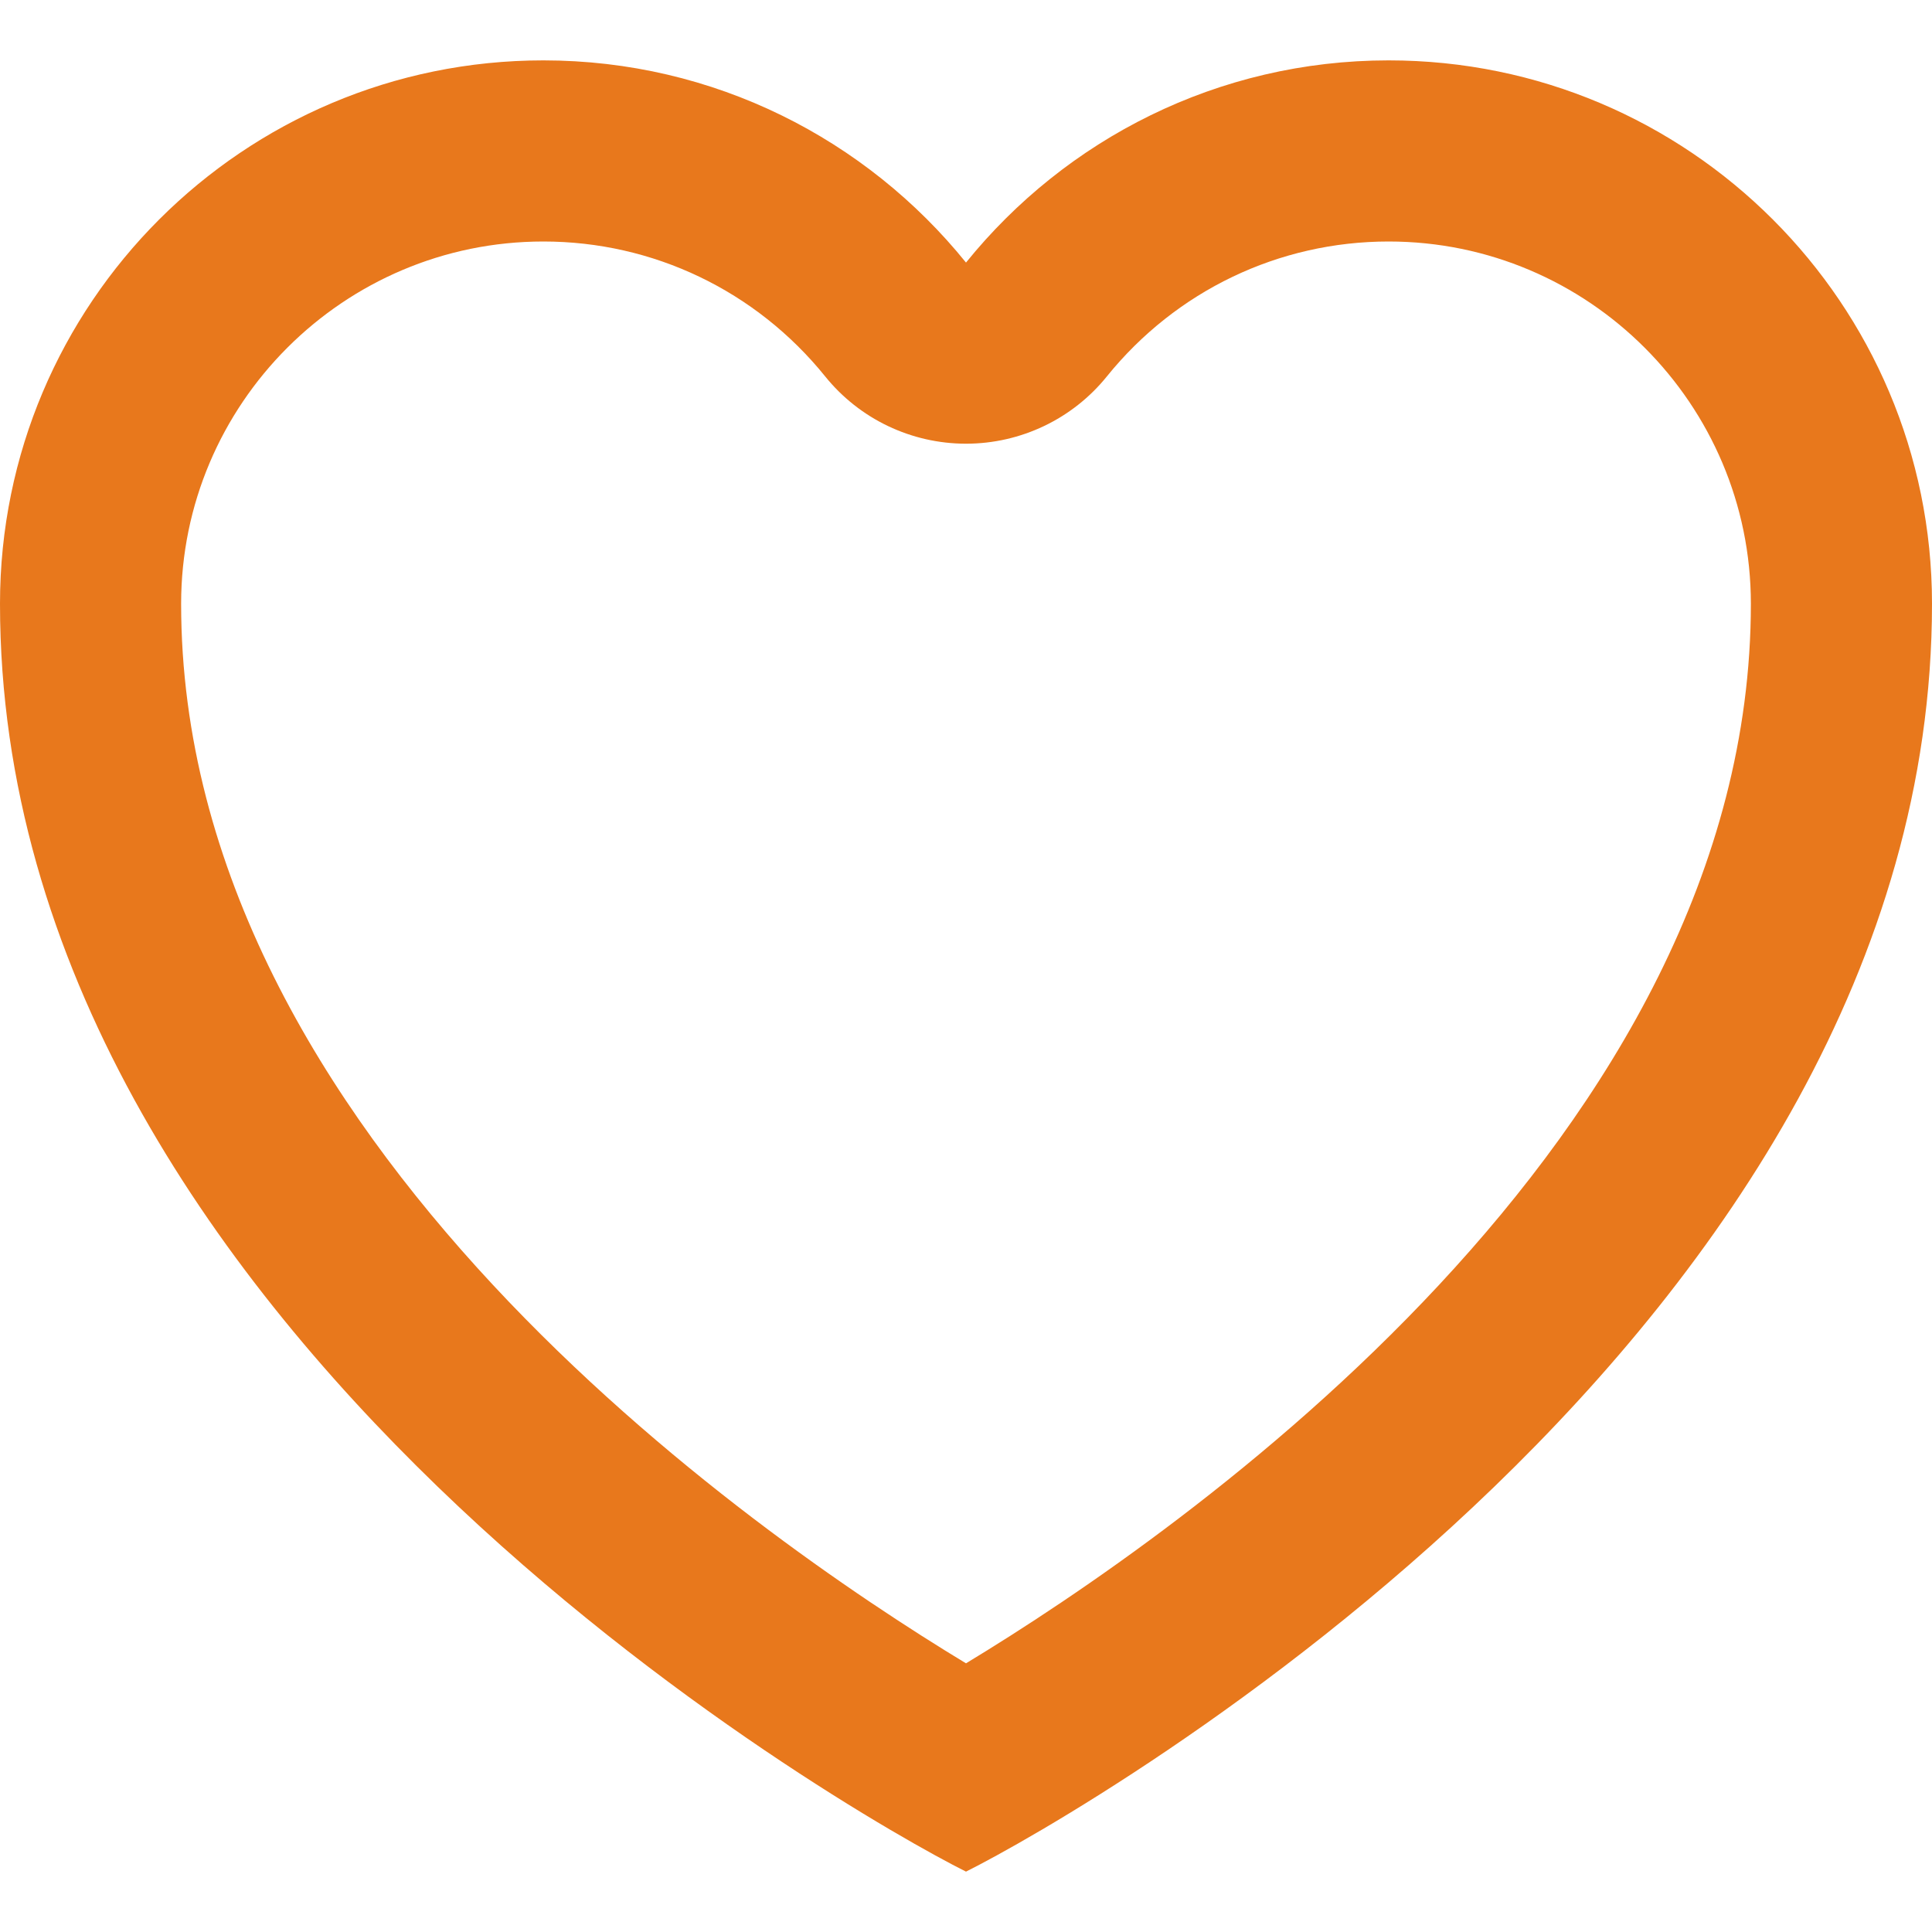 <?xml version="1.0" encoding="iso-8859-1"?>
<!-- Generator: Adobe Illustrator 16.0.0, SVG Export Plug-In . SVG Version: 6.00 Build 0)  -->
<!DOCTYPE svg PUBLIC "-//W3C//DTD SVG 1.1//EN" "http://www.w3.org/Graphics/SVG/1.1/DTD/svg11.dtd">
<svg xmlns="http://www.w3.org/2000/svg" xmlns:xlink="http://www.w3.org/1999/xlink" version="1.1" id="Capa_1" x="0px" y="0px" width="512px" height="512px" viewBox="0 0 612 612" style="enable-background:new 0 0 612 612;" xml:space="preserve">
<g>
	<g id="Heart">
		<g>
			<path d="M439.875,19.125c-54.104,0-102.338,25.016-133.875,64.05c-31.556-39.034-79.771-64.05-133.875-64.05     C77.055,19.125,0,96.18,0,191.25c0,229.5,267.75,382.5,306,401.625C344.25,573.75,612,420.75,612,191.25     C612,96.18,534.945,19.125,439.875,19.125z M306,526.894C237.819,485.622,57.375,360.296,57.375,191.25     c0-63.285,51.465-114.75,114.75-114.75c34.769,0,67.32,15.568,89.256,42.725c10.882,13.502,27.292,21.325,44.619,21.325     s33.736-7.822,44.618-21.306C372.555,92.087,405.105,76.5,439.875,76.5c63.284,0,114.75,51.465,114.75,114.75     C554.625,360.296,374.181,485.622,306,526.894z" fill="#e8781c"/>
		</g>
	</g>
</g>
<g>
</g>
<g>
</g>
<g>
</g>
<g>
</g>
<g>
</g>
<g>
</g>
<g>
</g>
<g>
</g>
<g>
</g>
<g>
</g>
<g>
</g>
<g>
</g>
<g>
</g>
<g>
</g>
<g>
</g>
</svg>
